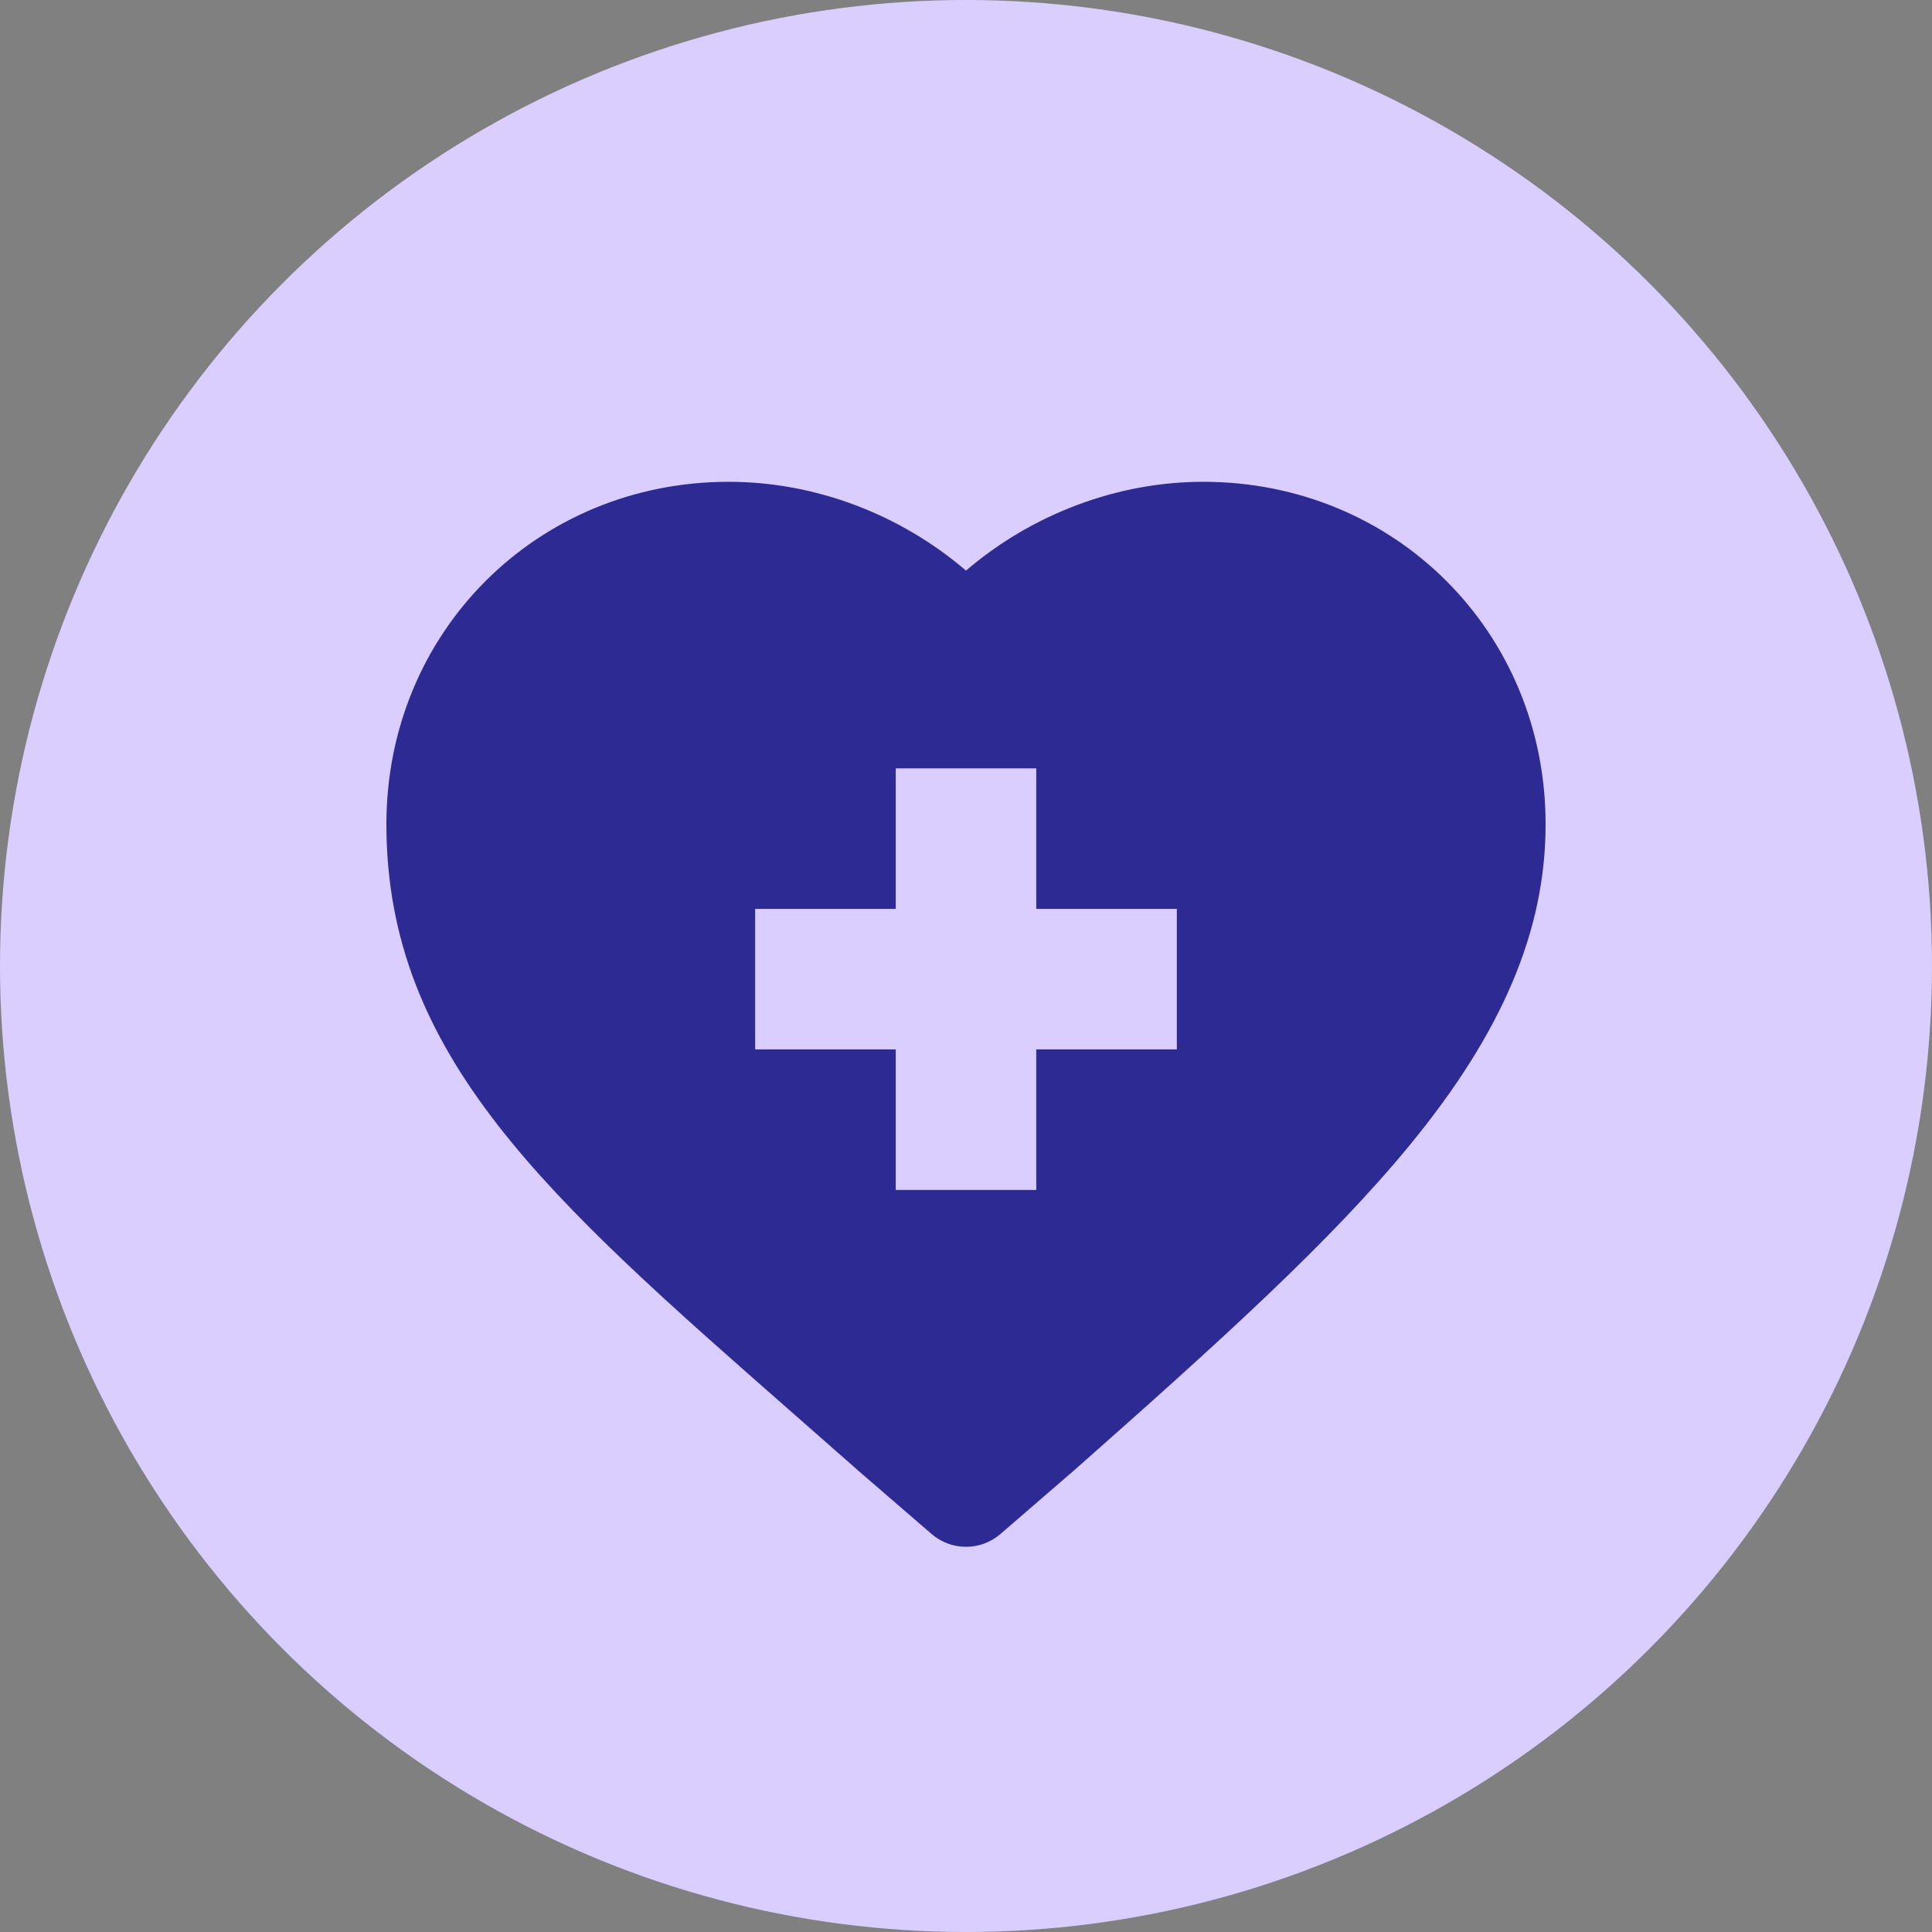 <svg width="40" height="40" viewBox="0 0 40 40" fill="none" xmlns="http://www.w3.org/2000/svg">
<rect x="0" y="0" width="40" height="40" fill="#808080" stroke="none"/>
<circle cx="20" cy="20" r="20" fill="#D9CEFF"/>
<g clip-path="url(#clip0_22862_5089)">
<rect x="15" y="15" width="10" height="10" fill="white"/>
<rect x="15" y="15" width="10" height="10" fill="#D9CEFF"/>
<path d="M16.409 29.252C16.842 29.632 17.289 30.024 17.749 30.43C17.752 30.433 17.755 30.436 17.758 30.439L19.287 31.759C19.492 31.936 19.746 32.025 20 32.025C20.255 32.025 20.509 31.936 20.714 31.759L22.242 30.439C22.246 30.436 22.249 30.433 22.252 30.43C25.279 27.754 27.548 25.704 29.189 23.706C31.107 21.372 32 19.261 32 17.064C32 13.089 28.886 9.975 24.911 9.975C23.125 9.975 21.36 10.648 20 11.814C18.641 10.648 16.876 9.975 15.089 9.975C11.114 9.975 8 13.089 8 17.064C8 21.869 11.345 24.806 16.409 29.252ZM15.635 18.818H18.545V15.908H21.455V18.818H24.365V21.727H21.455V24.637H18.545V21.727H15.635V18.818Z" fill="#2E2A94"/>
</g>
<defs>
<clipPath id="clip0_22862_5089">
<rect width="24" height="24" fill="white" transform="translate(8 9)"/>
</clipPath>
</defs>
</svg>
